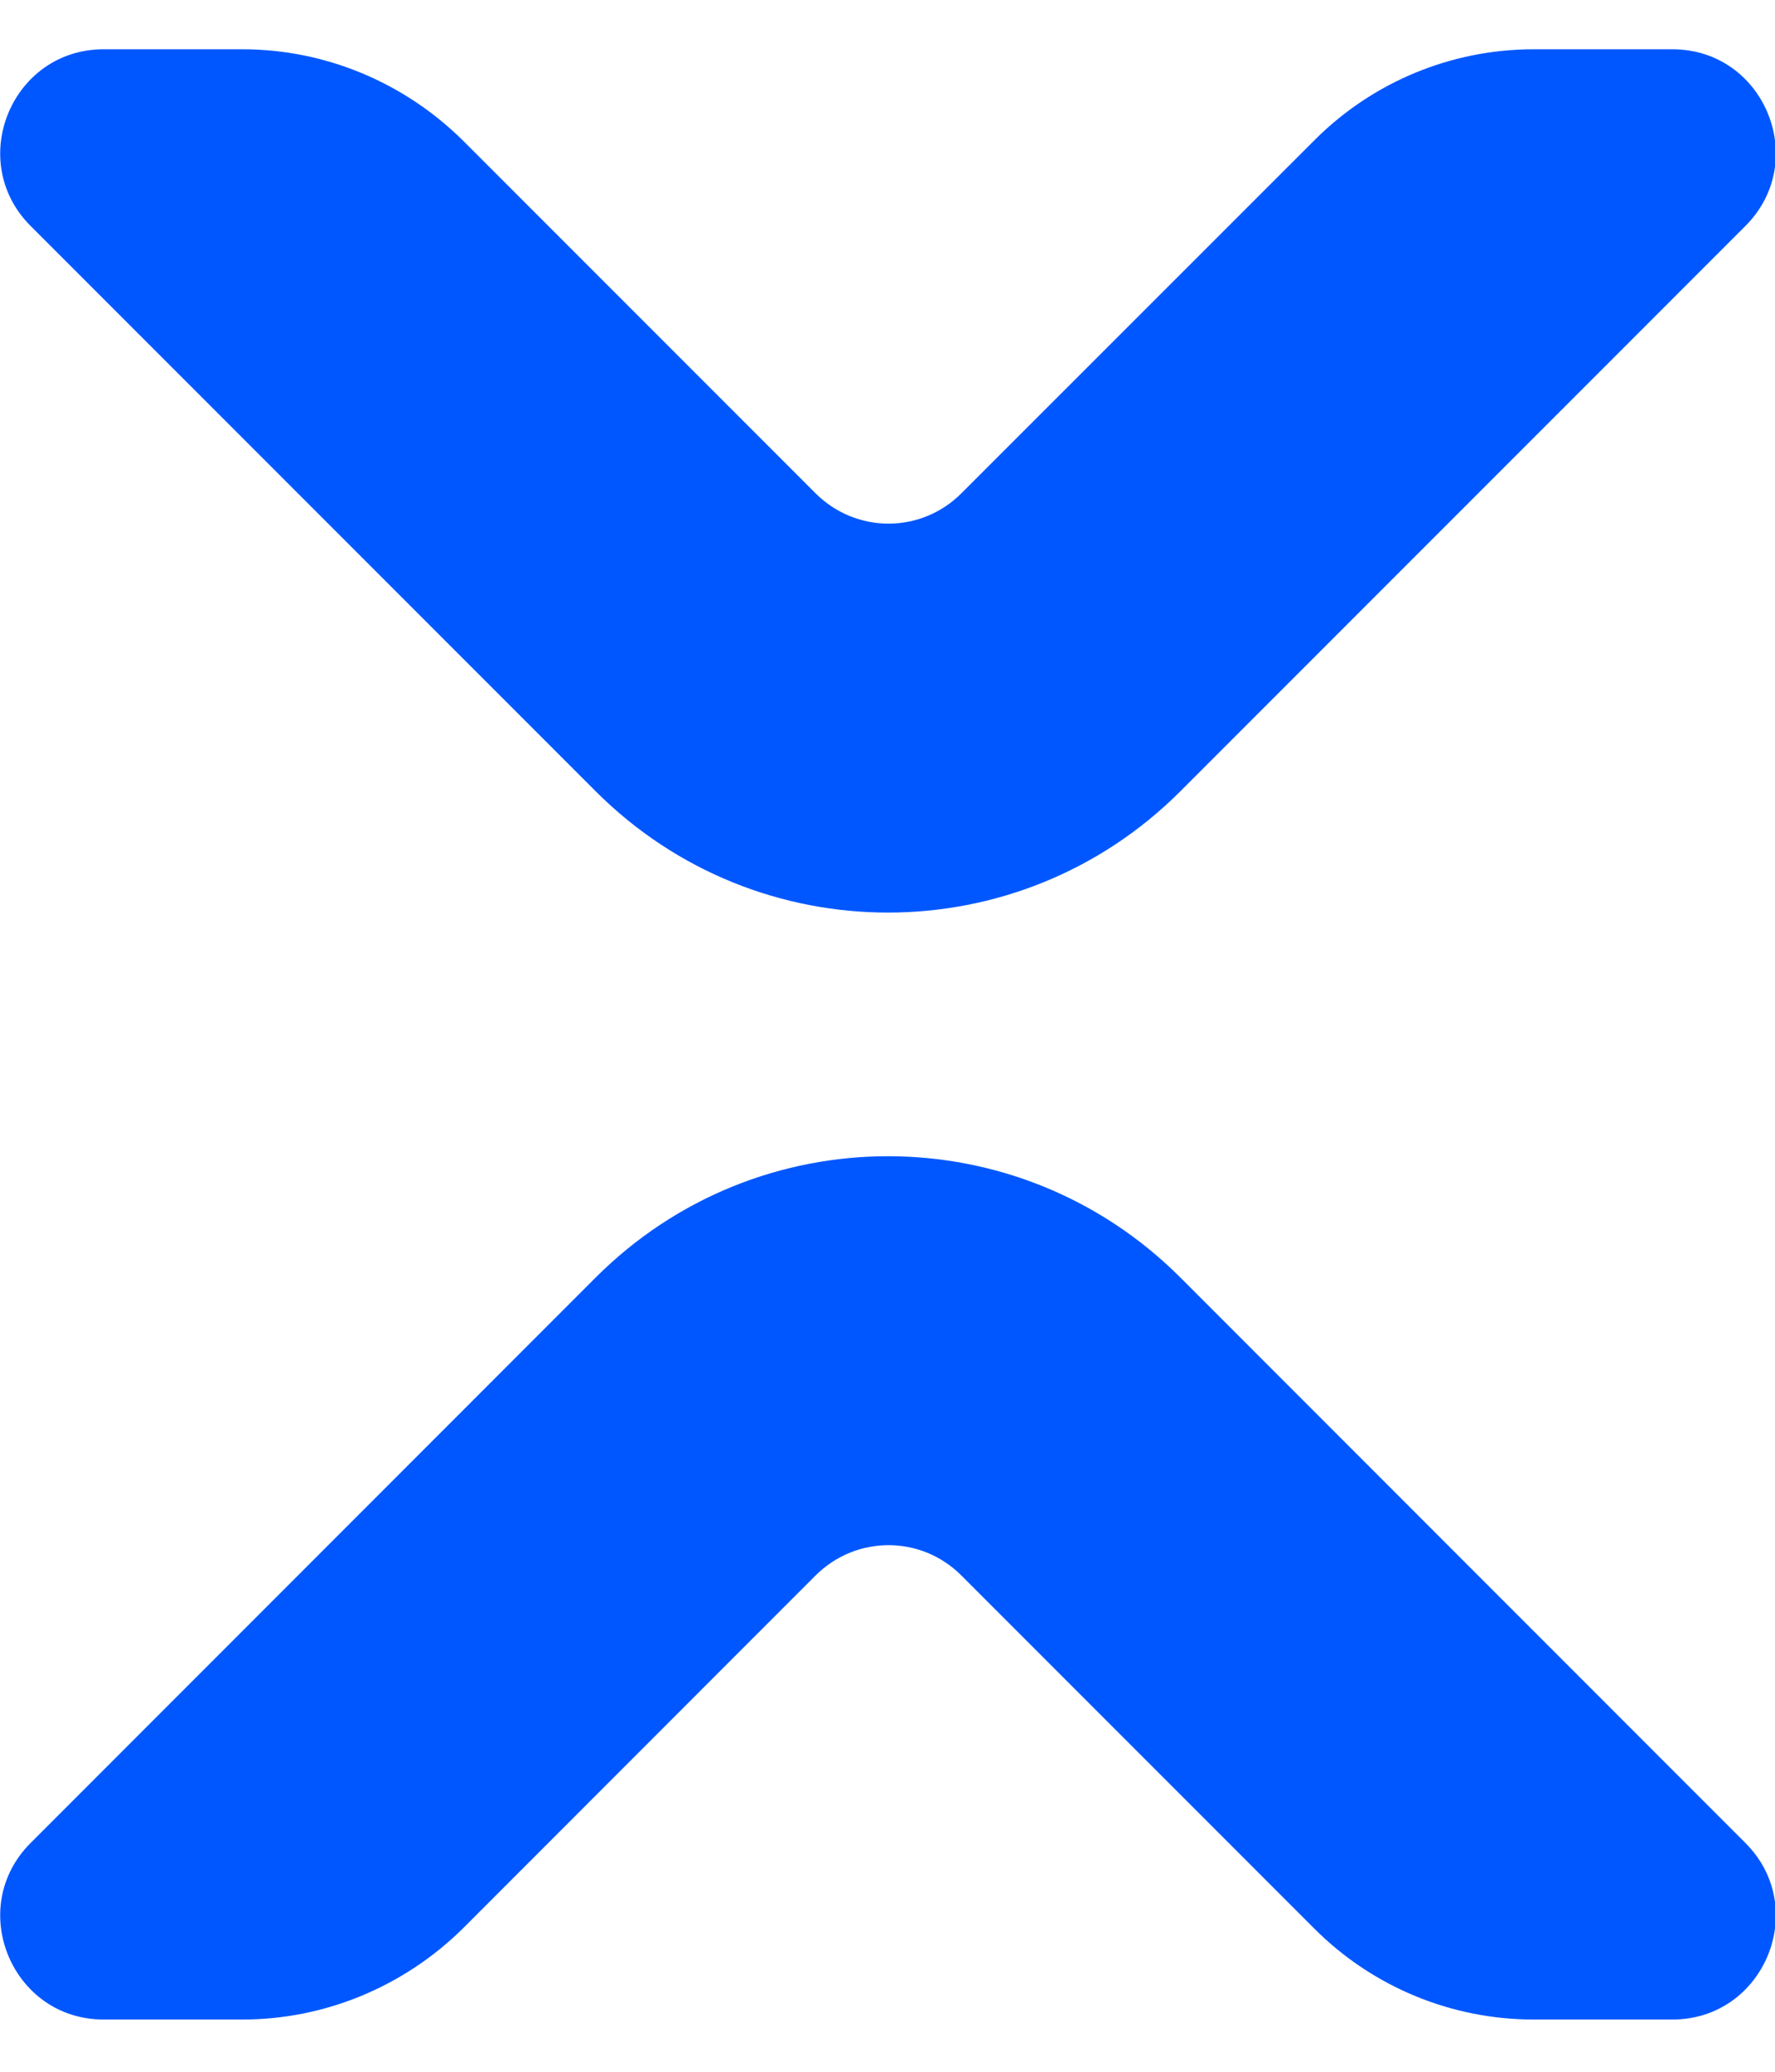 <svg width="12" height="14" viewBox="0 0 12 14" fill="none" xmlns="http://www.w3.org/2000/svg">
<path d="M1.64 0.333H0.7C0.08 0.333 -0.233 1.087 0.207 1.527L4.027 5.347C5.12 6.44 6.887 6.44 7.98 5.347L11.8 1.527C12.24 1.087 11.927 0.333 11.307 0.333H10.367C9.813 0.333 9.28 0.553 8.887 0.947L6.5 3.333C6.227 3.607 5.787 3.607 5.513 3.333L3.127 0.947C2.727 0.553 2.193 0.333 1.64 0.333Z" fill="#0057FF"/>
<path d="M1.64 13.647H0.7C0.08 13.647 -0.233 12.893 0.207 12.454L4.027 8.633C5.12 7.54 6.887 7.54 7.98 8.633L11.8 12.454C12.24 12.893 11.927 13.647 11.307 13.647H10.367C9.813 13.647 9.28 13.427 8.887 13.034L6.5 10.647C6.227 10.373 5.787 10.373 5.513 10.647L3.127 13.034C2.727 13.427 2.193 13.647 1.64 13.647Z" fill="#0057FF"/>
</svg>
